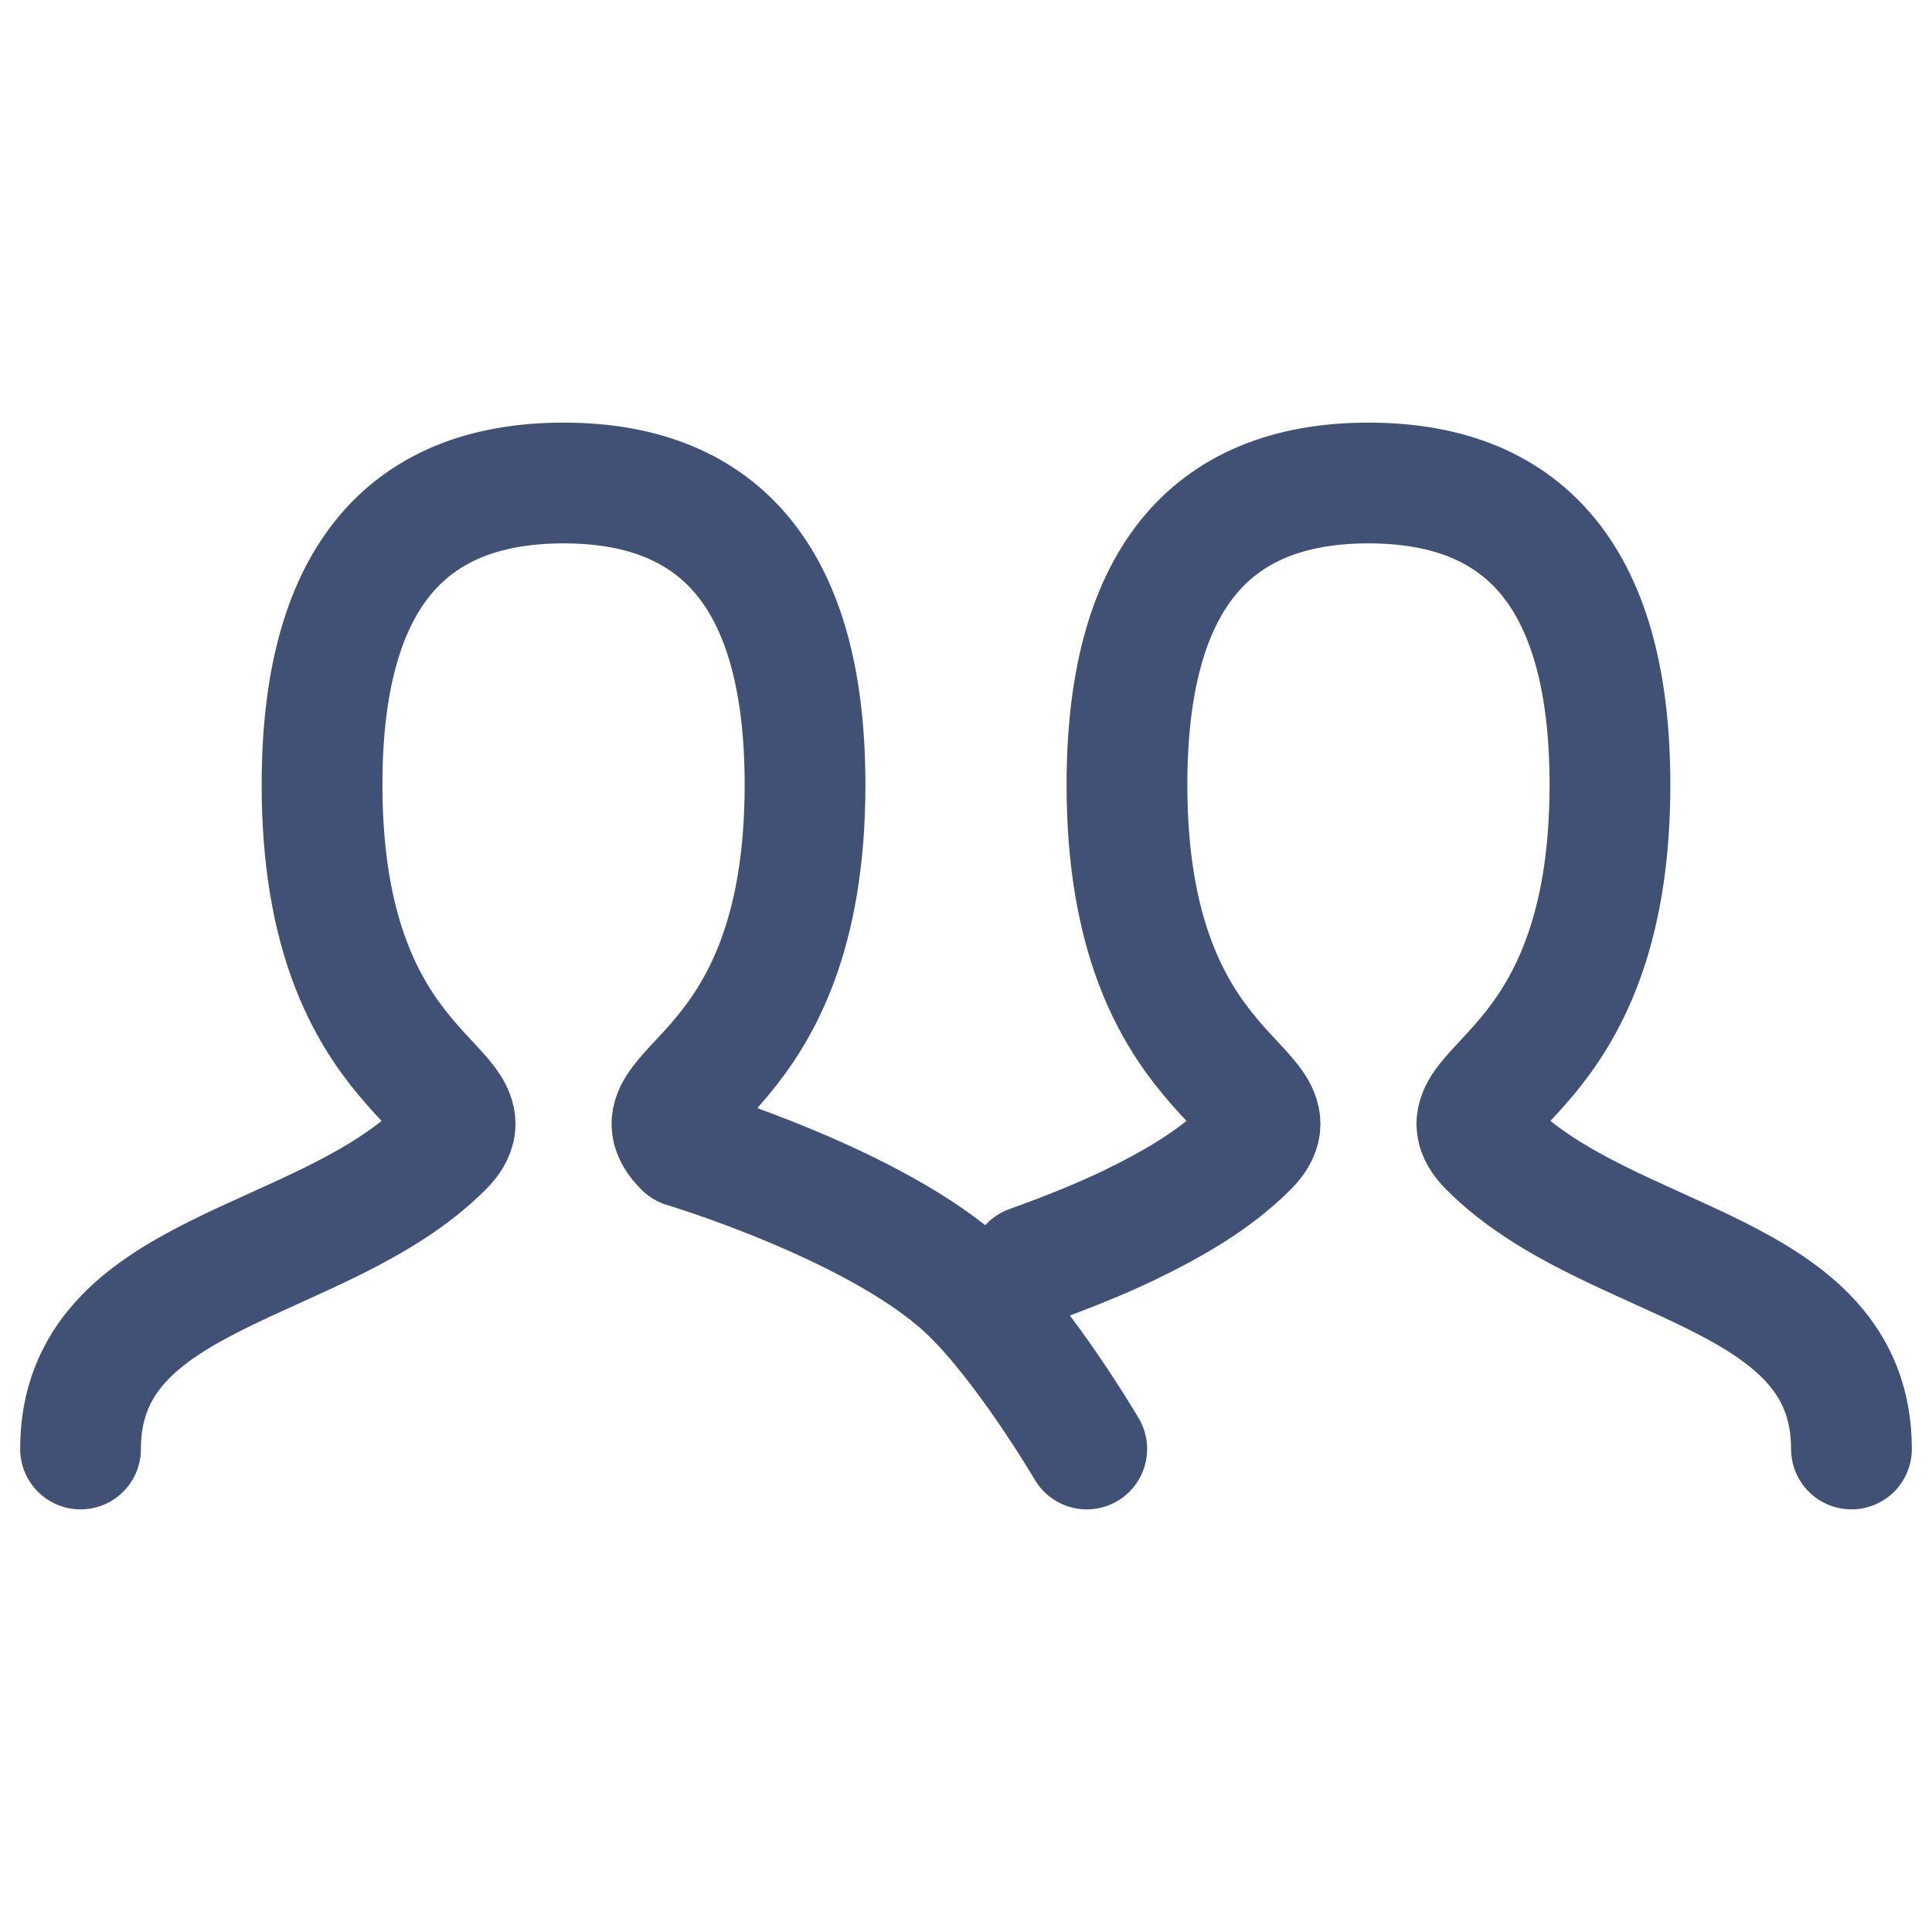 <svg width="16" height="16" viewBox="0 0 16 16" fill="none"
    xmlns="http://www.w3.org/2000/svg">
    <path d="M0.667 12C0.667 10.5 2.667 10.5 3.667 9.5C4.167 9 2.667 9 2.667 6.5C2.667 4.833 3.333 4 4.667 4C6 4 6.667 4.833 6.667 6.5C6.667 9 5.167 9 5.667 9.5C5.667 9.5 7.253 9.974 8 10.667C8.477 11.109 9 12 9 12M8.528 10.484C8.856 10.366 9.125 10.255 9.335 10.155C9.702 9.978 10.056 9.777 10.333 9.5C10.833 9 9.333 9 9.333 6.5C9.333 4.833 10 4 11.333 4C12.667 4 13.333 4.833 13.333 6.5C13.333 9 11.833 9 12.333 9.5C13.333 10.5 15.333 10.5 15.333 12" stroke="#405175" stroke-linecap="round" stroke-linejoin="round"/>
    <path d="M8 10.667C8.244 10.584 8.42 10.524 8.528 10.484" stroke="#405175" stroke-width="0.7" stroke-linecap="round" stroke-linejoin="round"/>
</svg>
    